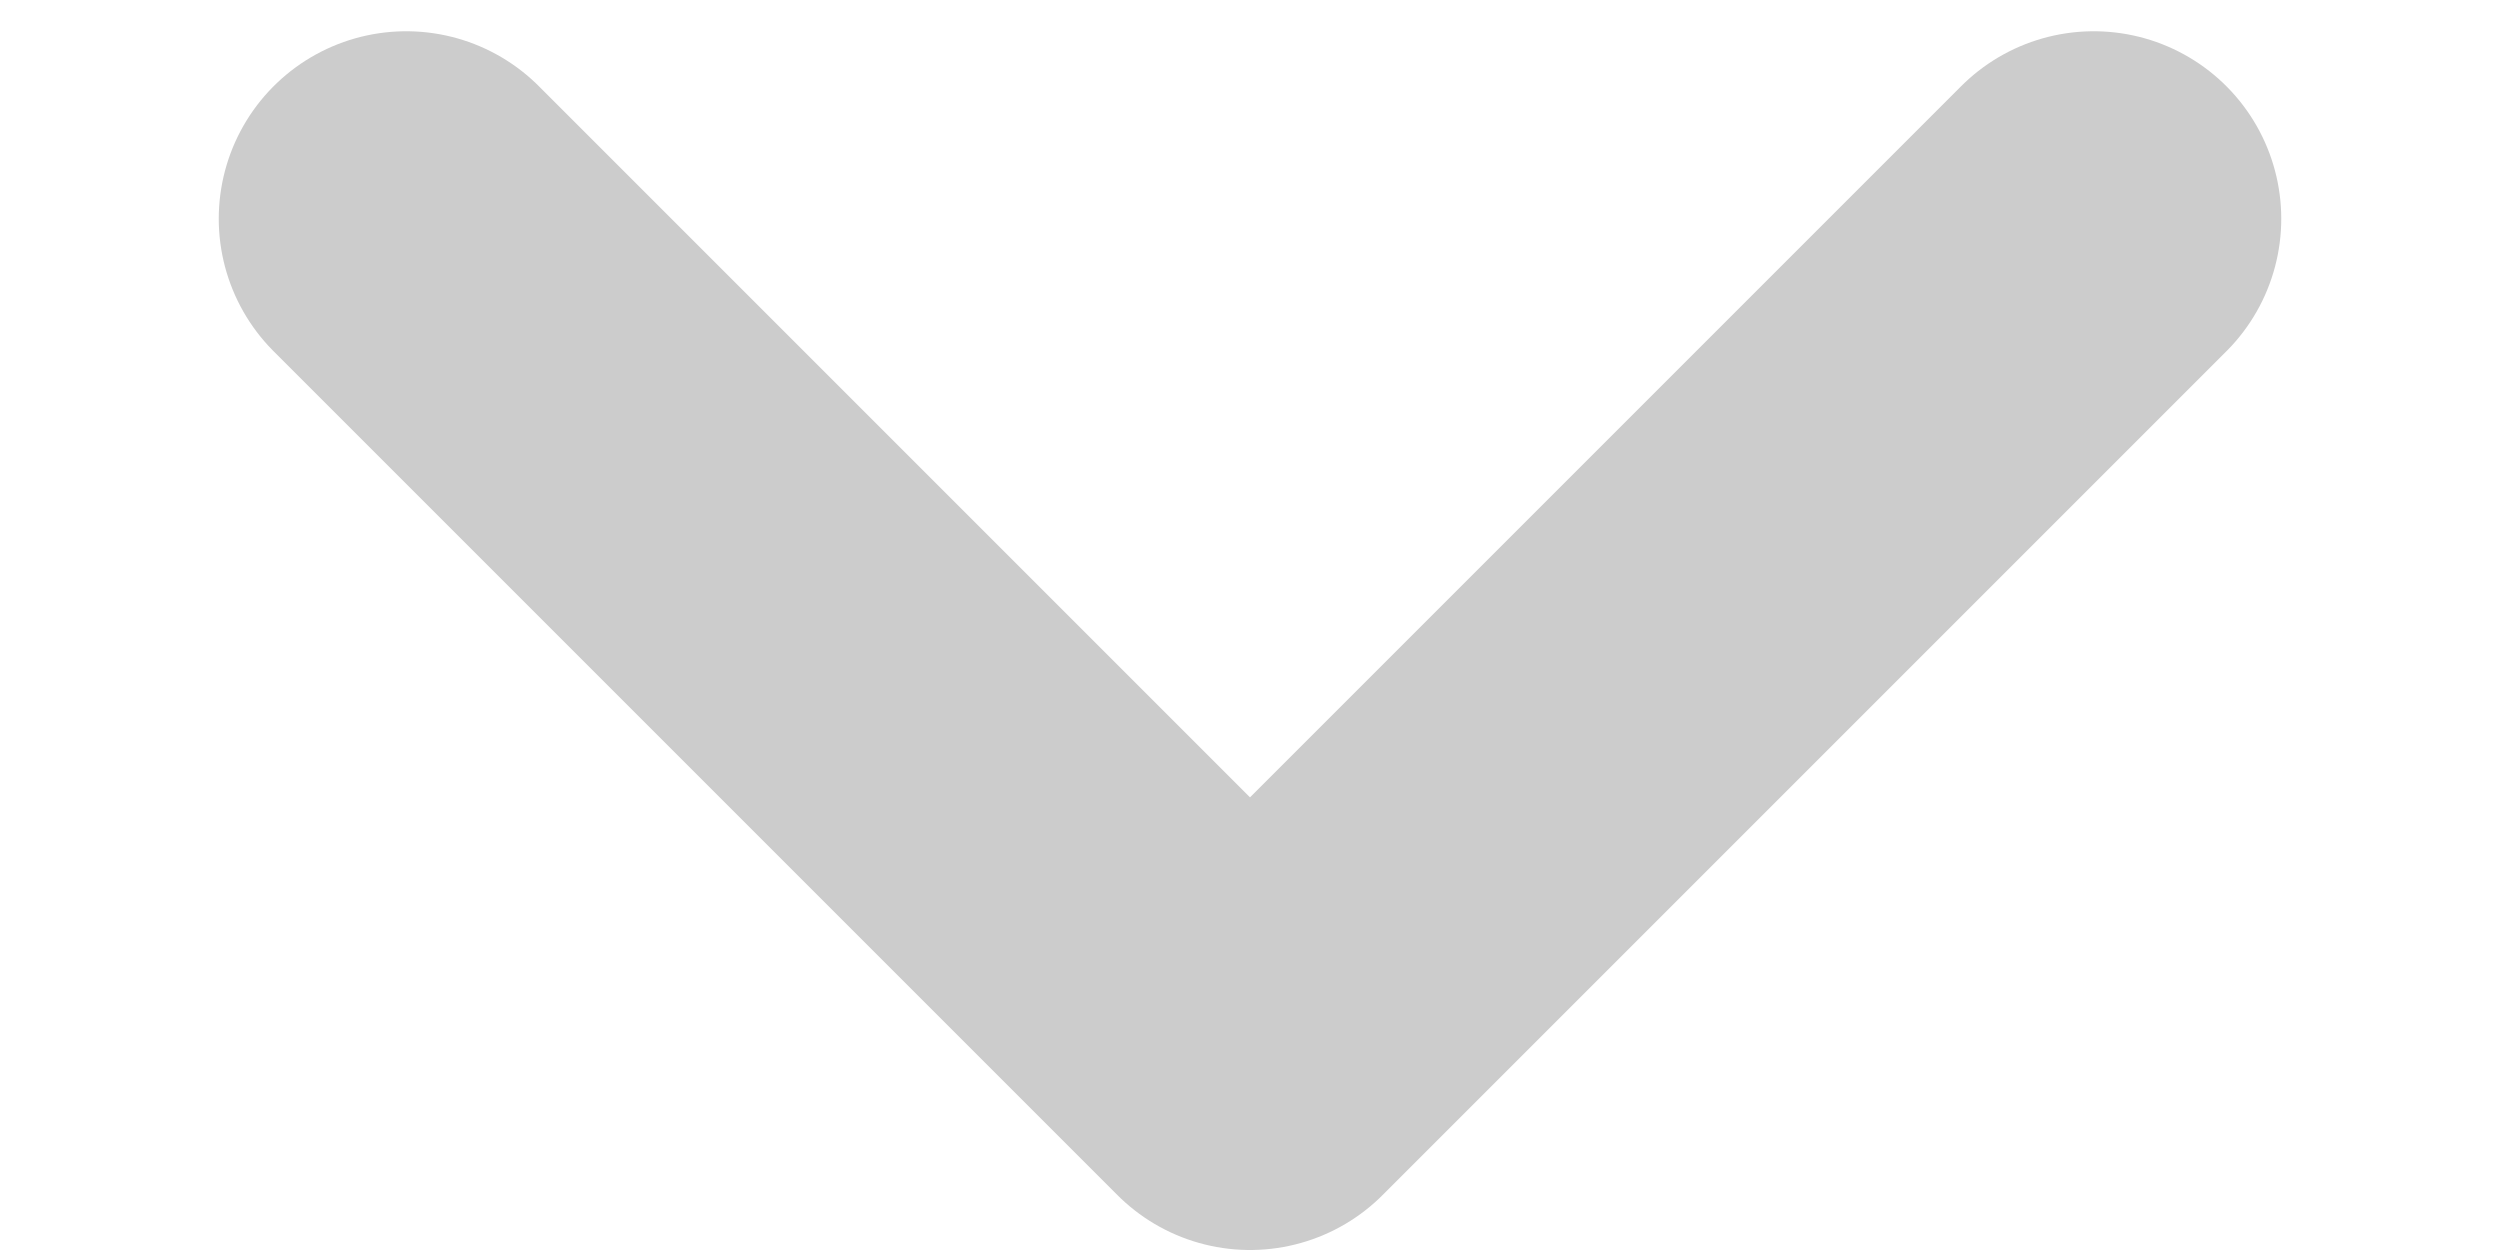 <svg width="10" height="5" viewBox="0 0 10 5" fill="none" xmlns="http://www.w3.org/2000/svg">
<path d="M1.625 0.875L5 4.25L8.375 0.875" stroke="#CCCCCC" stroke-width="1.5" stroke-linecap="round" stroke-linejoin="round"/>
</svg>
